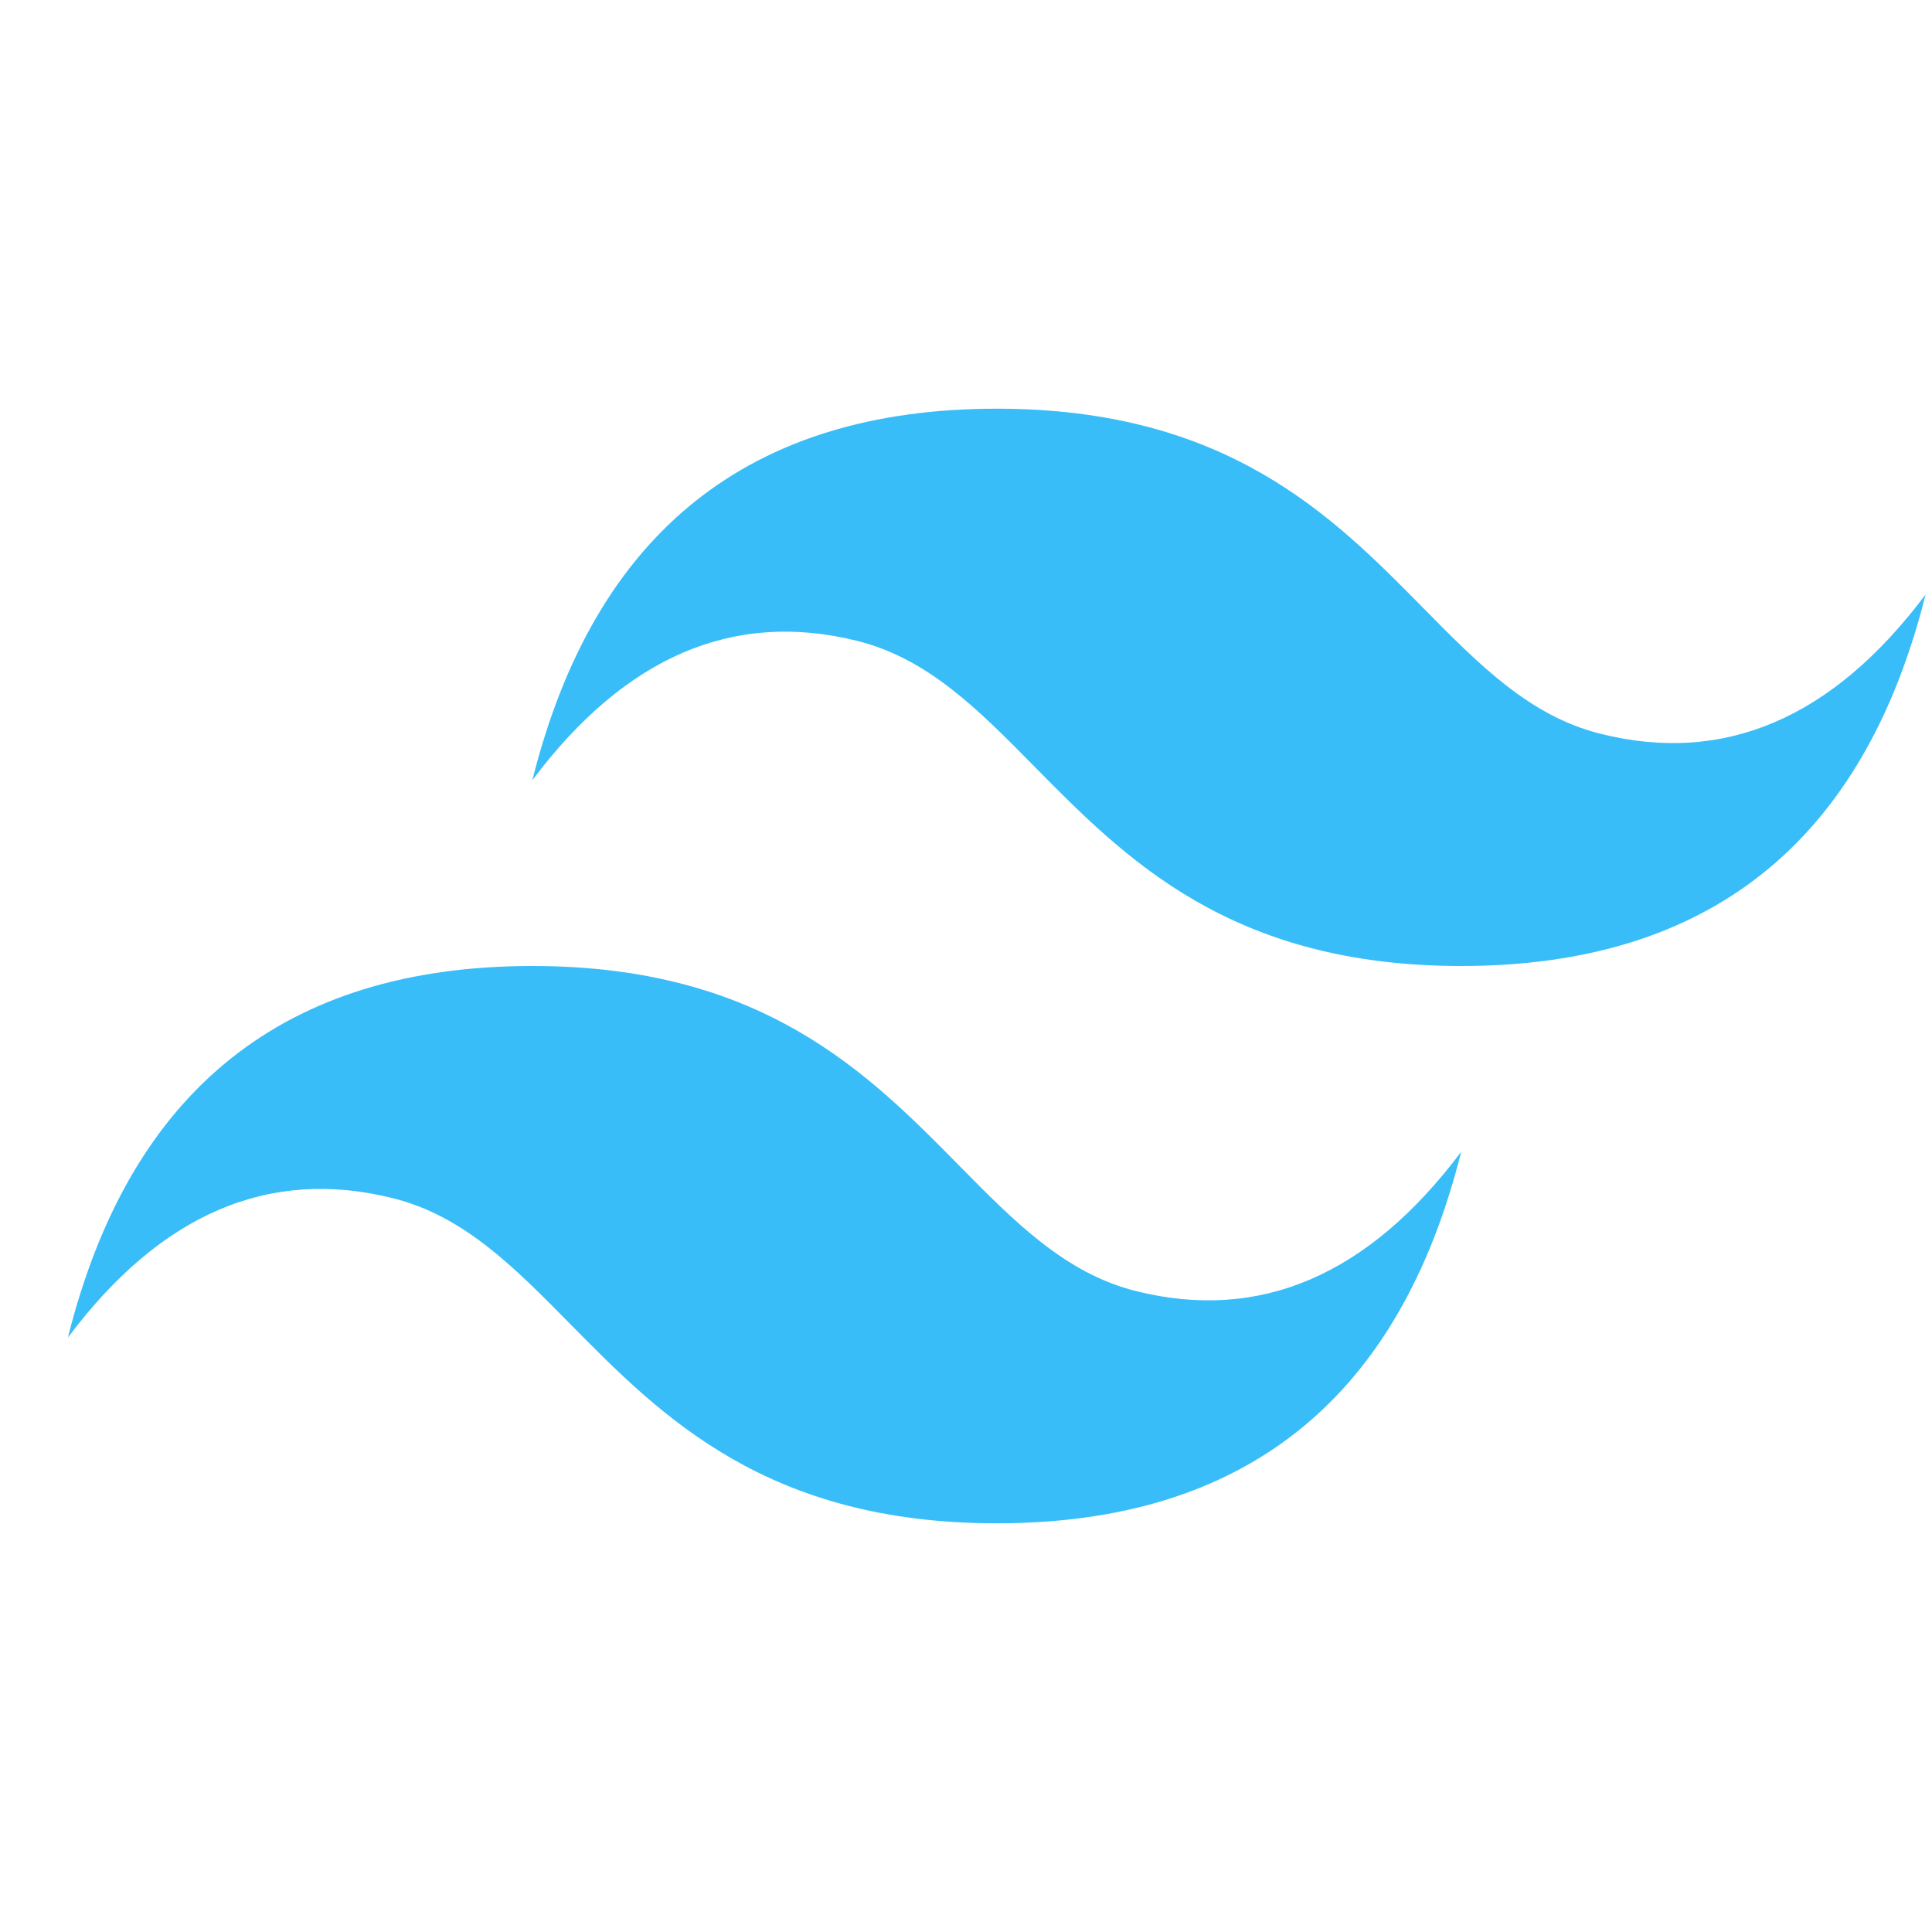 <svg width="26" height="26" viewBox="0 0 26 26" fill="none" xmlns="http://www.w3.org/2000/svg">
<g clip-path="url(#clip0_204_99)">
<path d="M13.414 5.5C10.08 5.5 7.998 7.166 7.164 10.5C8.413 8.834 9.872 8.209 11.538 8.625C12.489 8.863 13.169 9.552 13.922 10.317C15.148 11.56 16.566 13 19.664 13C22.997 13 25.08 11.334 25.914 8C24.664 9.667 23.205 10.292 21.539 9.875C20.588 9.638 19.909 8.948 19.155 8.184C17.93 6.94 16.512 5.5 13.414 5.5ZM7.164 13C3.83 13 1.748 14.666 0.914 18C2.163 16.333 3.622 15.708 5.288 16.125C6.24 16.362 6.919 17.052 7.672 17.816C8.898 19.06 10.316 20.5 13.414 20.5C16.747 20.5 18.83 18.834 19.664 15.5C18.414 17.166 16.955 17.791 15.289 17.375C14.338 17.137 13.659 16.448 12.905 15.683C11.68 14.44 10.262 13 7.164 13Z" fill="#38BDF8"/>
</g>
<defs>
<clipPath id="clip0_204_99">
<rect width="25" height="25" fill="white" transform="translate(0.913 0.5)"/>
</clipPath>
</defs>
</svg>
